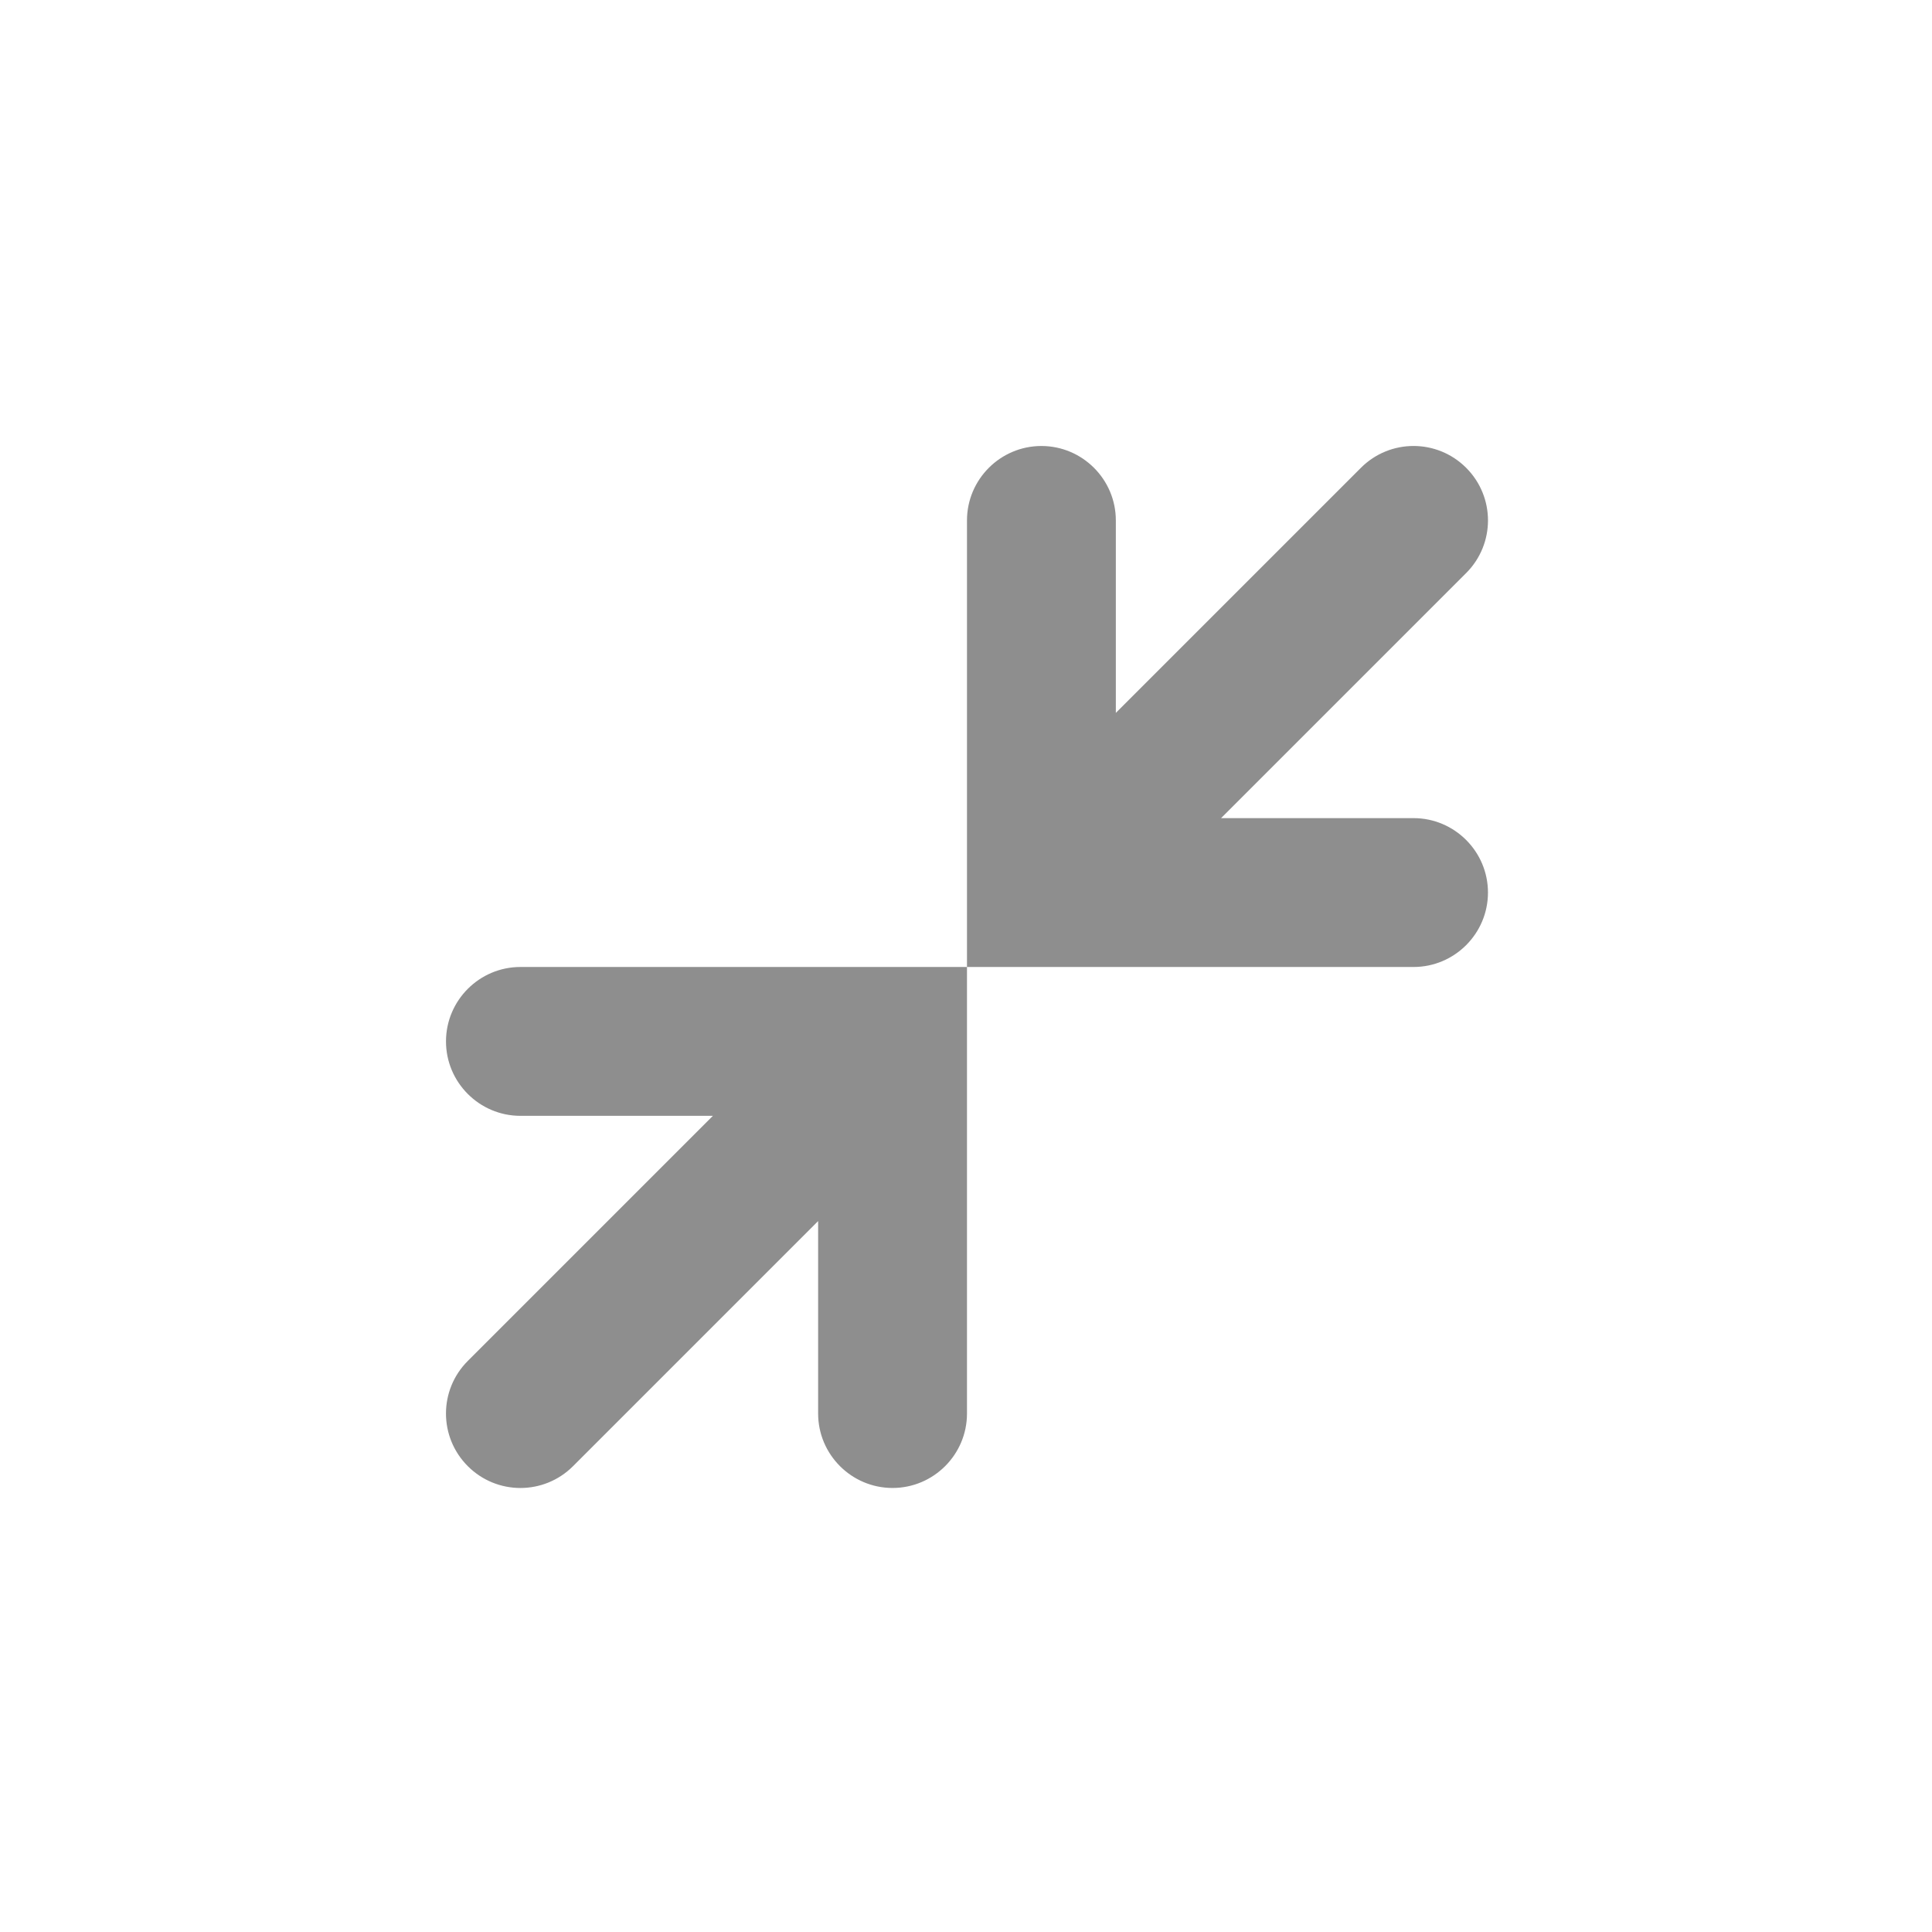 <?xml version="1.0" encoding="UTF-8" standalone="no"?>
<!-- Created with Inkscape (http://www.inkscape.org/) -->

<svg
   width="26"
   height="26"
   viewBox="0 0 6.879 6.879"
   version="1.1"
   id="svg1"
   xml:space="preserve"
   inkscape:version="1.3.2 (091e20ef0f, 2023-11-25)"
   sodipodi:docname="max_toggled-inactive.svg"
   xmlns:inkscape="http://www.inkscape.org/namespaces/inkscape"
   xmlns:sodipodi="http://sodipodi.sourceforge.net/DTD/sodipodi-0.dtd"
   xmlns="http://www.w3.org/2000/svg"
   xmlns:svg="http://www.w3.org/2000/svg"><sodipodi:namedview
     id="namedview1"
     pagecolor="#ffffff"
     bordercolor="#000000"
     borderopacity="0.25"
     inkscape:showpageshadow="2"
     inkscape:pageopacity="0.0"
     inkscape:pagecheckerboard="0"
     inkscape:deskcolor="#d1d1d1"
     inkscape:document-units="mm"
     inkscape:zoom="2.1184484"
     inkscape:cx="-42.719945"
     inkscape:cy="97.004959"
     inkscape:window-width="1471"
     inkscape:window-height="1247"
     inkscape:window-x="0"
     inkscape:window-y="0"
     inkscape:window-maximized="0"
     inkscape:current-layer="layer1"
     showgrid="true"><inkscape:grid
       id="grid1"
       units="px"
       originx="0"
       originy="0"
       spacingx="0.265"
       spacingy="0.265"
       empcolor="#0099e5"
       empopacity="0.302"
       color="#0099e5"
       opacity="0.149"
       empspacing="5"
       dotted="false"
       gridanglex="30"
       gridanglez="30"
       visible="true" /></sodipodi:namedview><defs
     id="defs1" /><g
     inkscape:label="Layer 1"
     inkscape:groupmode="layer"
     id="layer1"><g
       fill="#2e3436"
       id="g2"
       transform="matrix(0.265,0,0,0.265,1.323,1.323)"
       style="fill:#8e8e8e;fill-opacity:1"><path
         d="M 2,8 C 1.449,8 1,8.449 1,9 c 0,0.551 0.449,1 1,1 h 2.586 l -3.293,3.293 c -0.391,0.391 -0.391,1.023 0,1.414 0.391,0.391 1.023,0.391 1.414,0 L 6,11.414 V 14 c 0,0.551 0.449,1 1,1 0.551,0 1,-0.449 1,-1 V 8 Z m 0,0"
         id="path1"
         style="fill:#8e8e8e;fill-opacity:1" /><path
         d="M 14,8 C 14.551,8 15,7.551 15,7 15,6.449 14.551,6 14,6 h -2.586 l 3.293,-3.293 c 0.391,-0.391 0.391,-1.023 0,-1.414 -0.391,-0.391 -1.023,-0.391 -1.414,0 L 10,4.586 V 2 C 10,1.449 9.551,1 9,1 8.449,1 8,1.449 8,2 v 6 z m 0,0"
         id="path2"
         style="fill:#8e8e8e;fill-opacity:1" /></g></g></svg>
